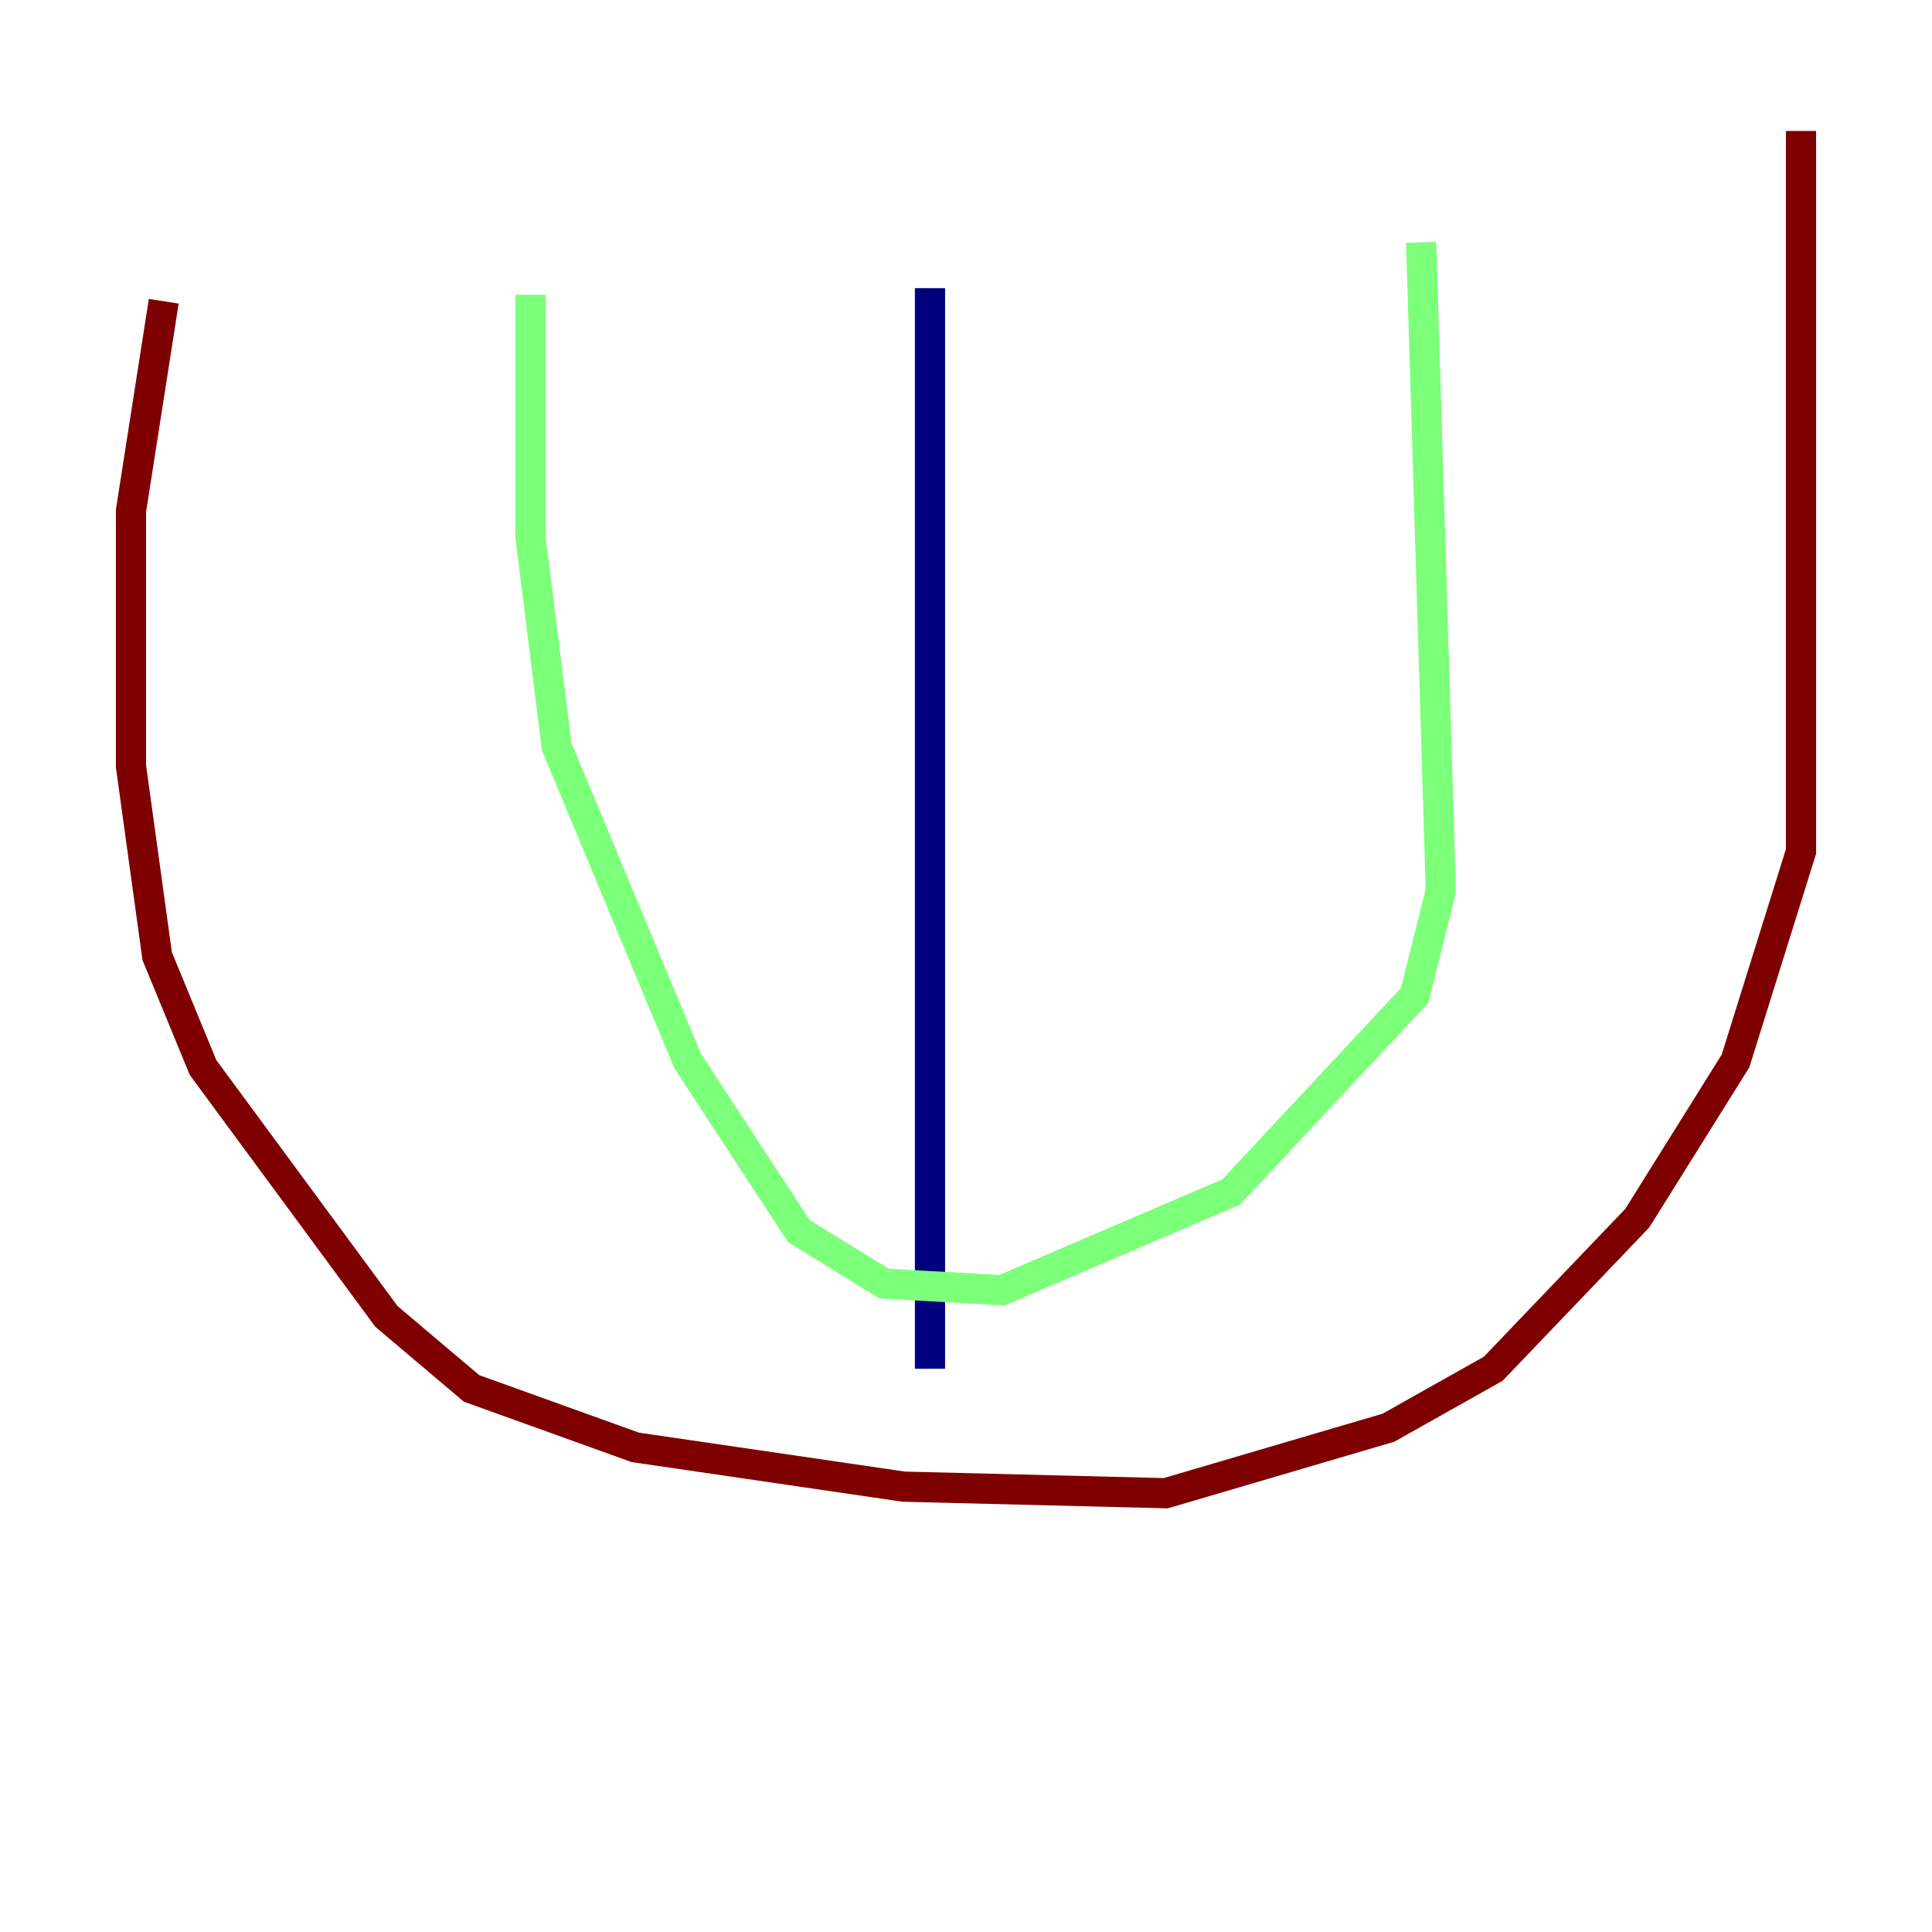 <?xml version="1.0" encoding="utf-8" ?>
<svg baseProfile="tiny" height="128" version="1.2" viewBox="0,0,128,128" width="128" xmlns="http://www.w3.org/2000/svg" xmlns:ev="http://www.w3.org/2001/xml-events" xmlns:xlink="http://www.w3.org/1999/xlink"><defs /><polyline fill="none" points="61.614,19.091 61.614,90.685" stroke="#00007f" stroke-width="2" /><polyline fill="none" points="35.146,19.525 35.146,35.58 36.881,49.464 45.559,70.291 52.936,81.573 58.576,85.044 66.386,85.478 81.573,78.969 93.722,65.953 95.458,59.01 94.156,16.054" stroke="#7cff79" stroke-width="2" /><polyline fill="none" points="10.848,19.959 8.678,33.844 8.678,50.766 10.414,63.349 13.451,70.725 25.6,87.214 31.241,91.986 42.088,95.891 59.878,98.495 77.234,98.929 91.986,94.59 98.929,90.685 108.475,80.705 114.983,70.291 119.322,56.407 119.322,8.678" stroke="#7f0000" stroke-width="2" /></svg>